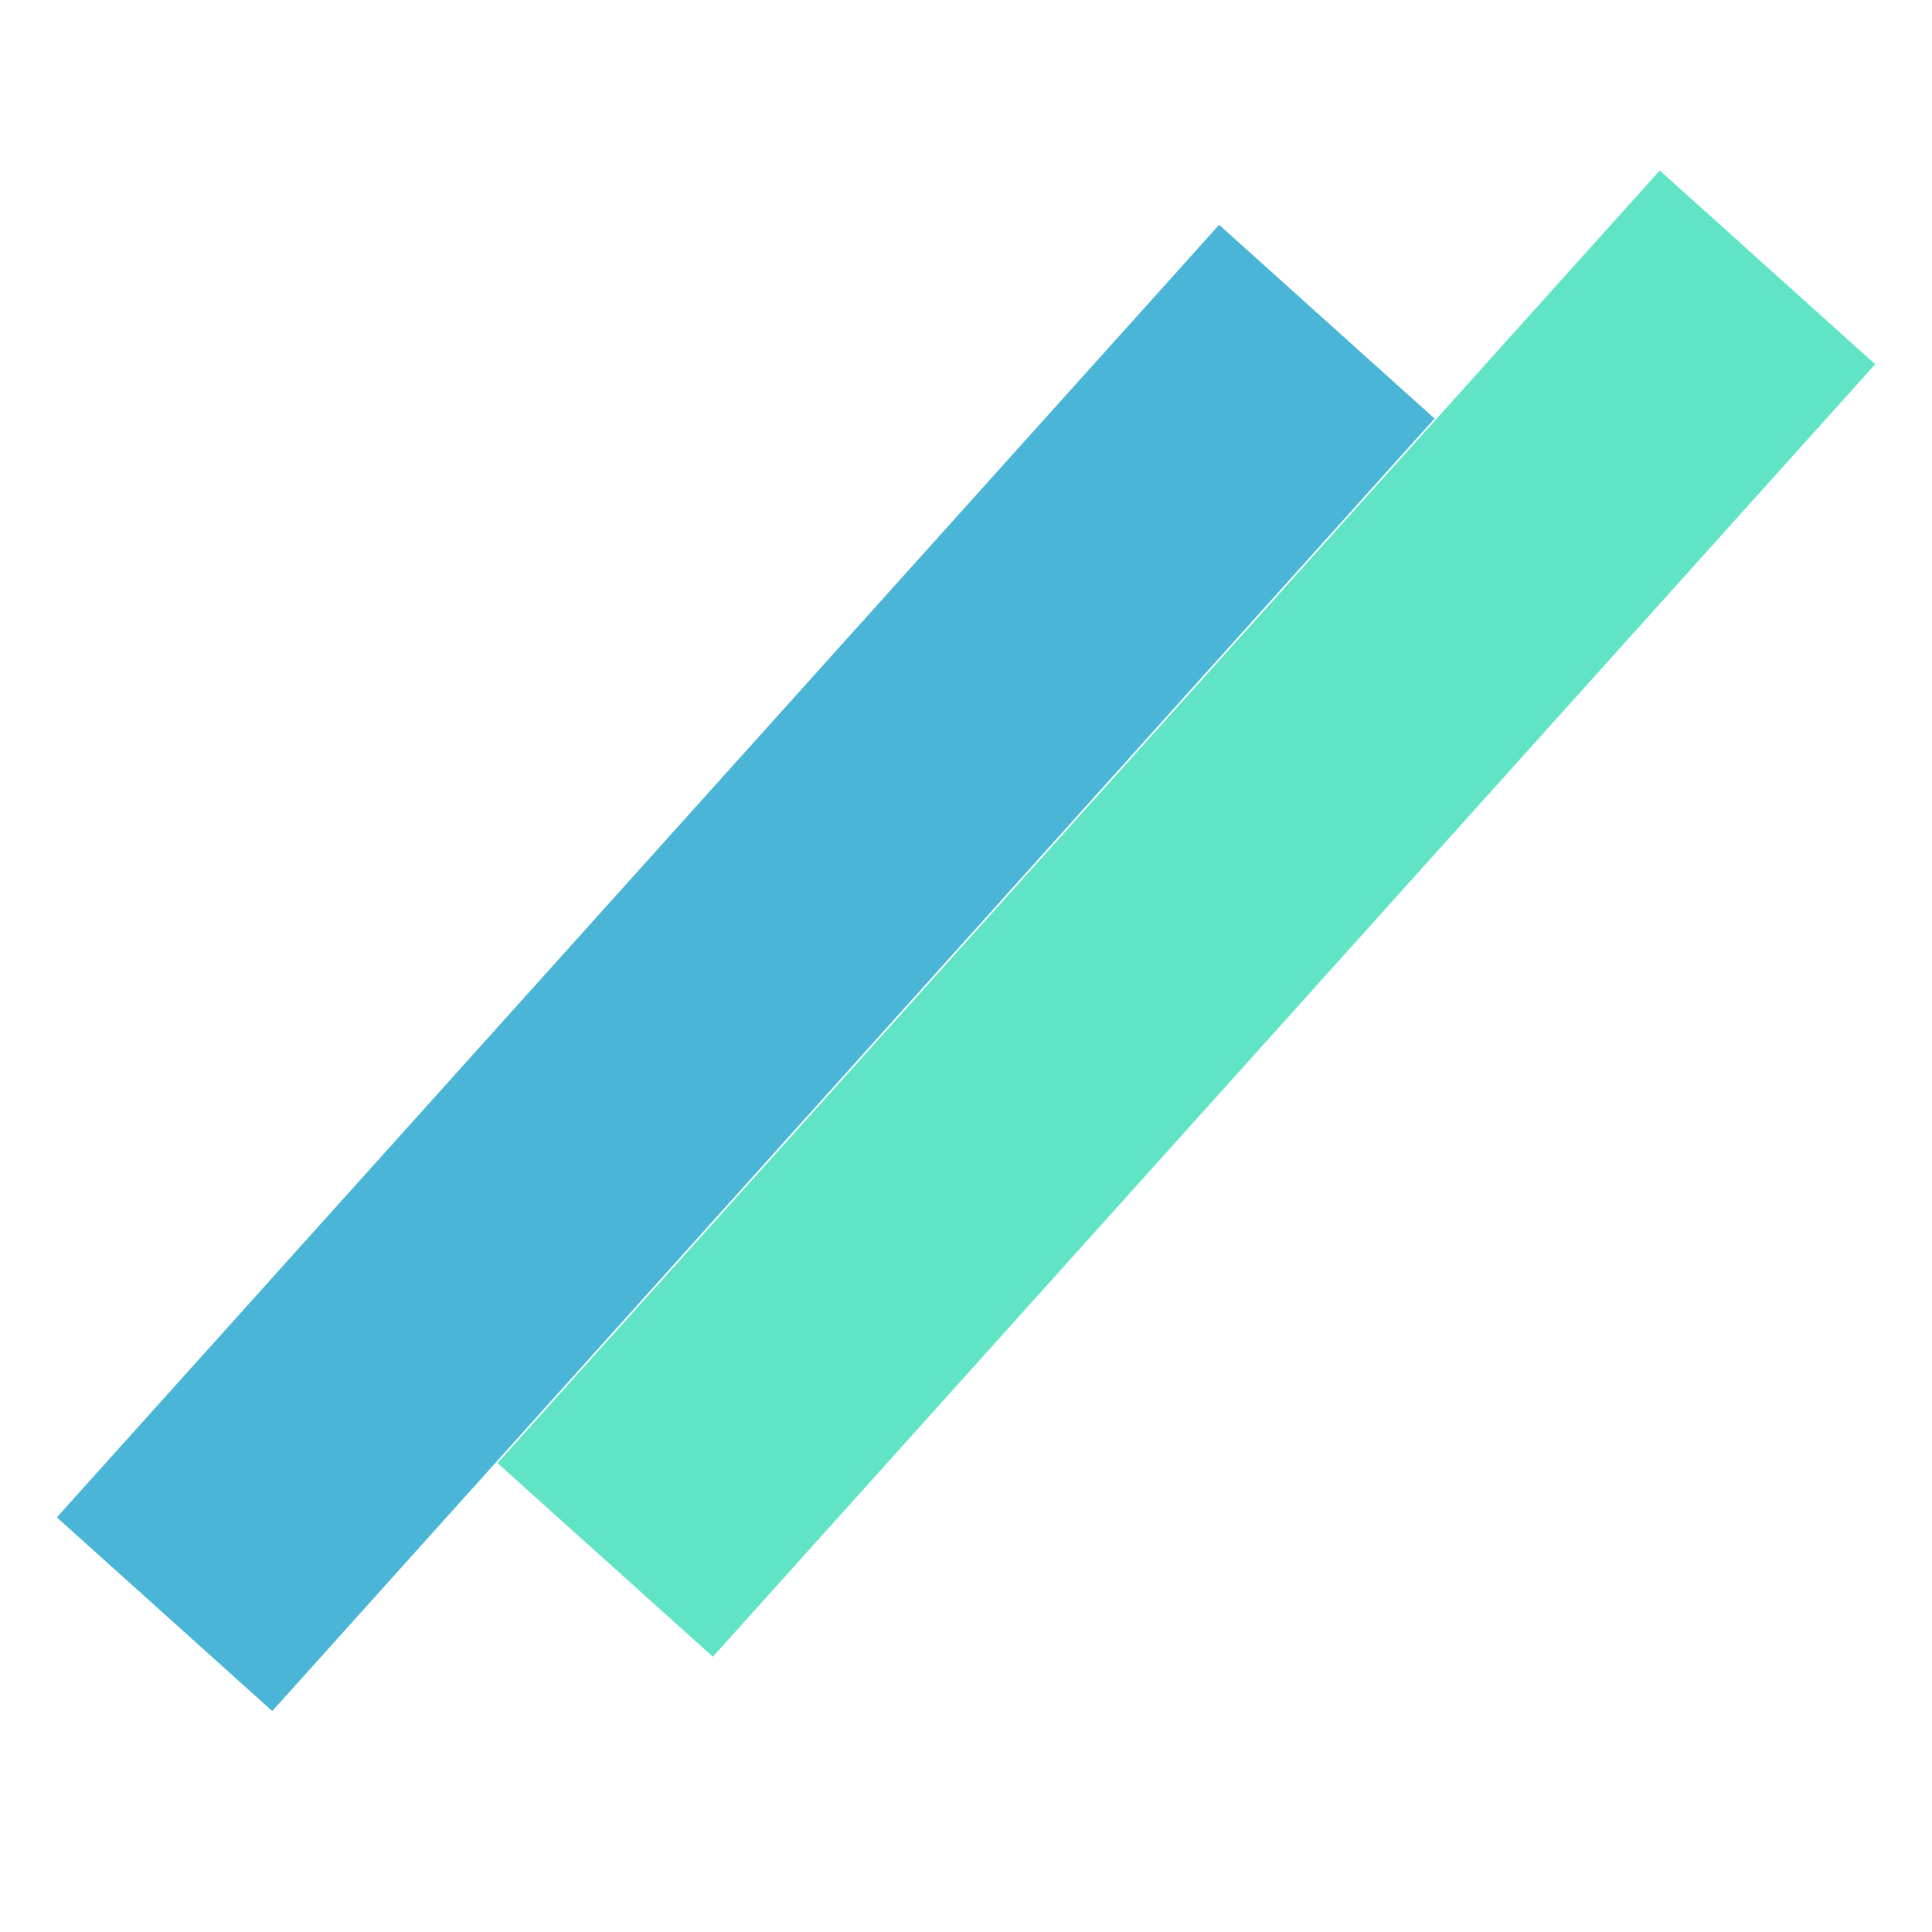 <svg width="34" height="34" viewBox="0 0 34 34" fill="none" xmlns="http://www.w3.org/2000/svg">
<path d="M1 26.703L21.455 3.956L25.246 7.366L4.791 30.112L1 26.703Z" fill="#26A6CE" fill-opacity="0.83"/>
<rect x="8.754" y="25.747" width="30.591" height="5.099" transform="rotate(-48.036 8.754 25.747)" fill="#41DFB9" fill-opacity="0.83"/>
</svg>
